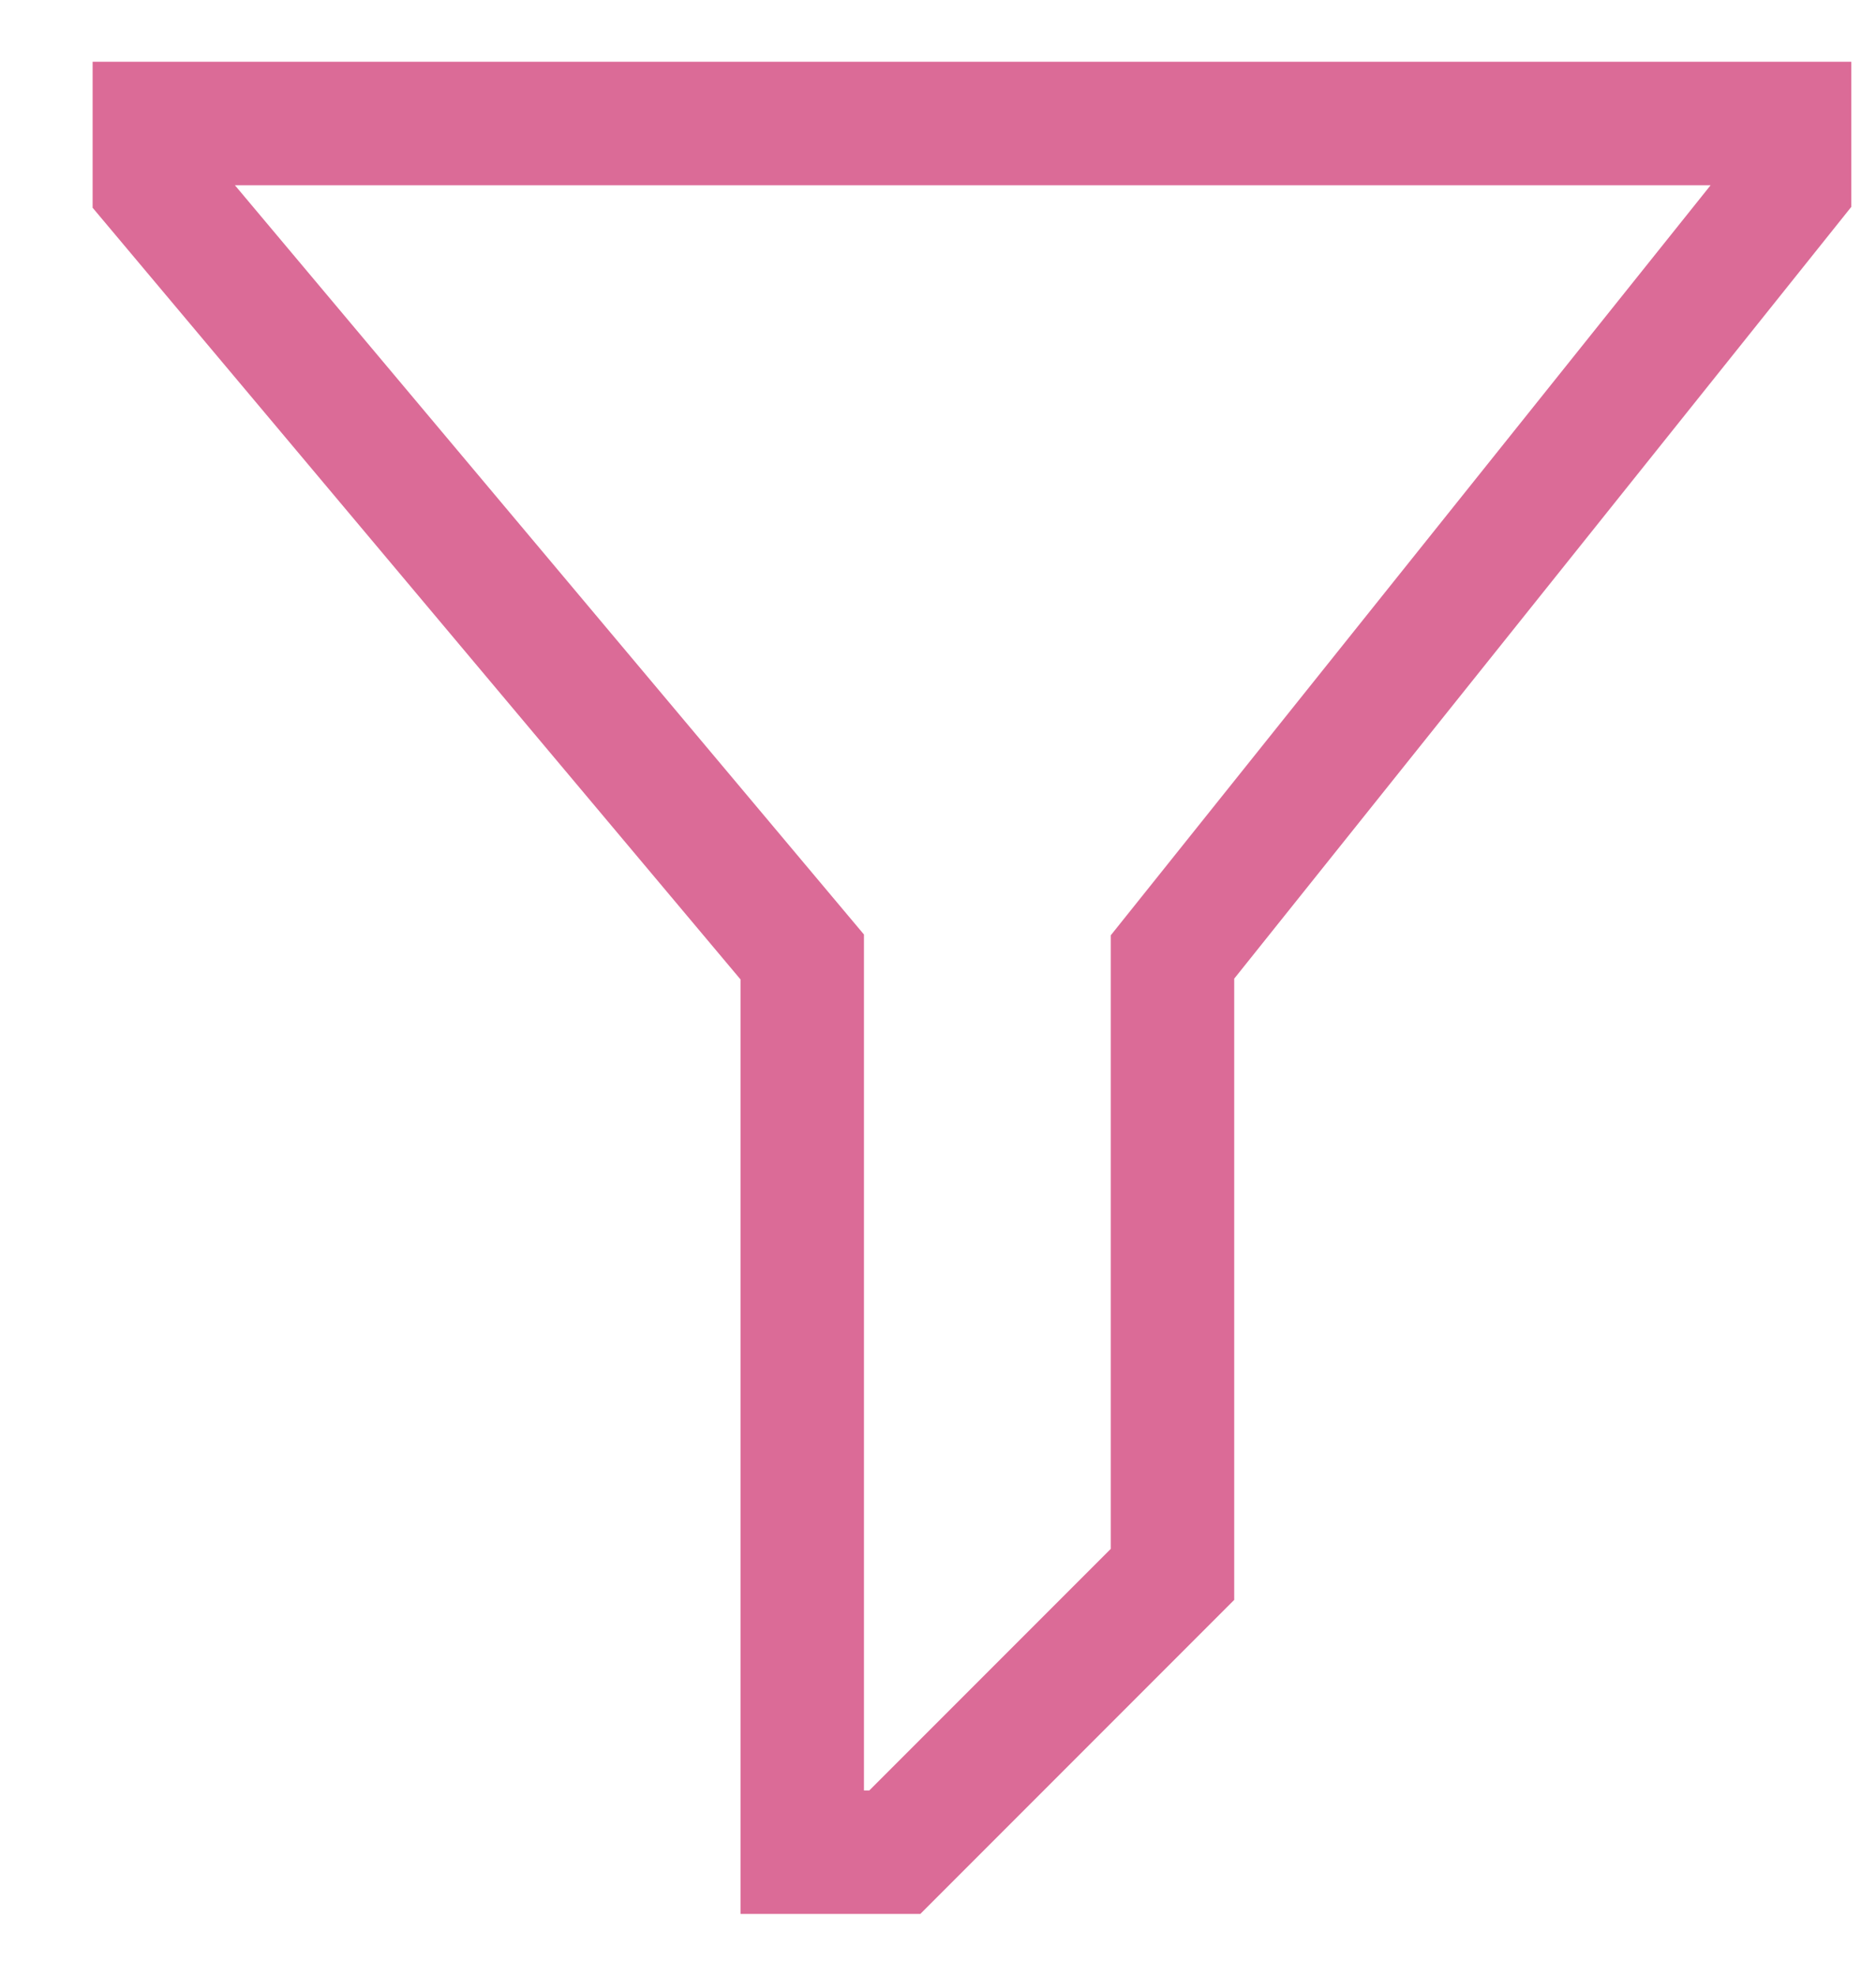 <svg width="19" height="20" viewBox="0 0 19 20" fill="none" xmlns="http://www.w3.org/2000/svg">
<path d="M9.321 19.375H7.5V9.915L0.938 2.103V0.625H18.75V2.094L12.5 9.907V16.196L9.321 19.375ZM8.75 18.125H8.804L11.25 15.679V9.468L17.325 1.875H2.379L8.75 9.46V18.125Z" fill="#DB6B97"/>
</svg>
